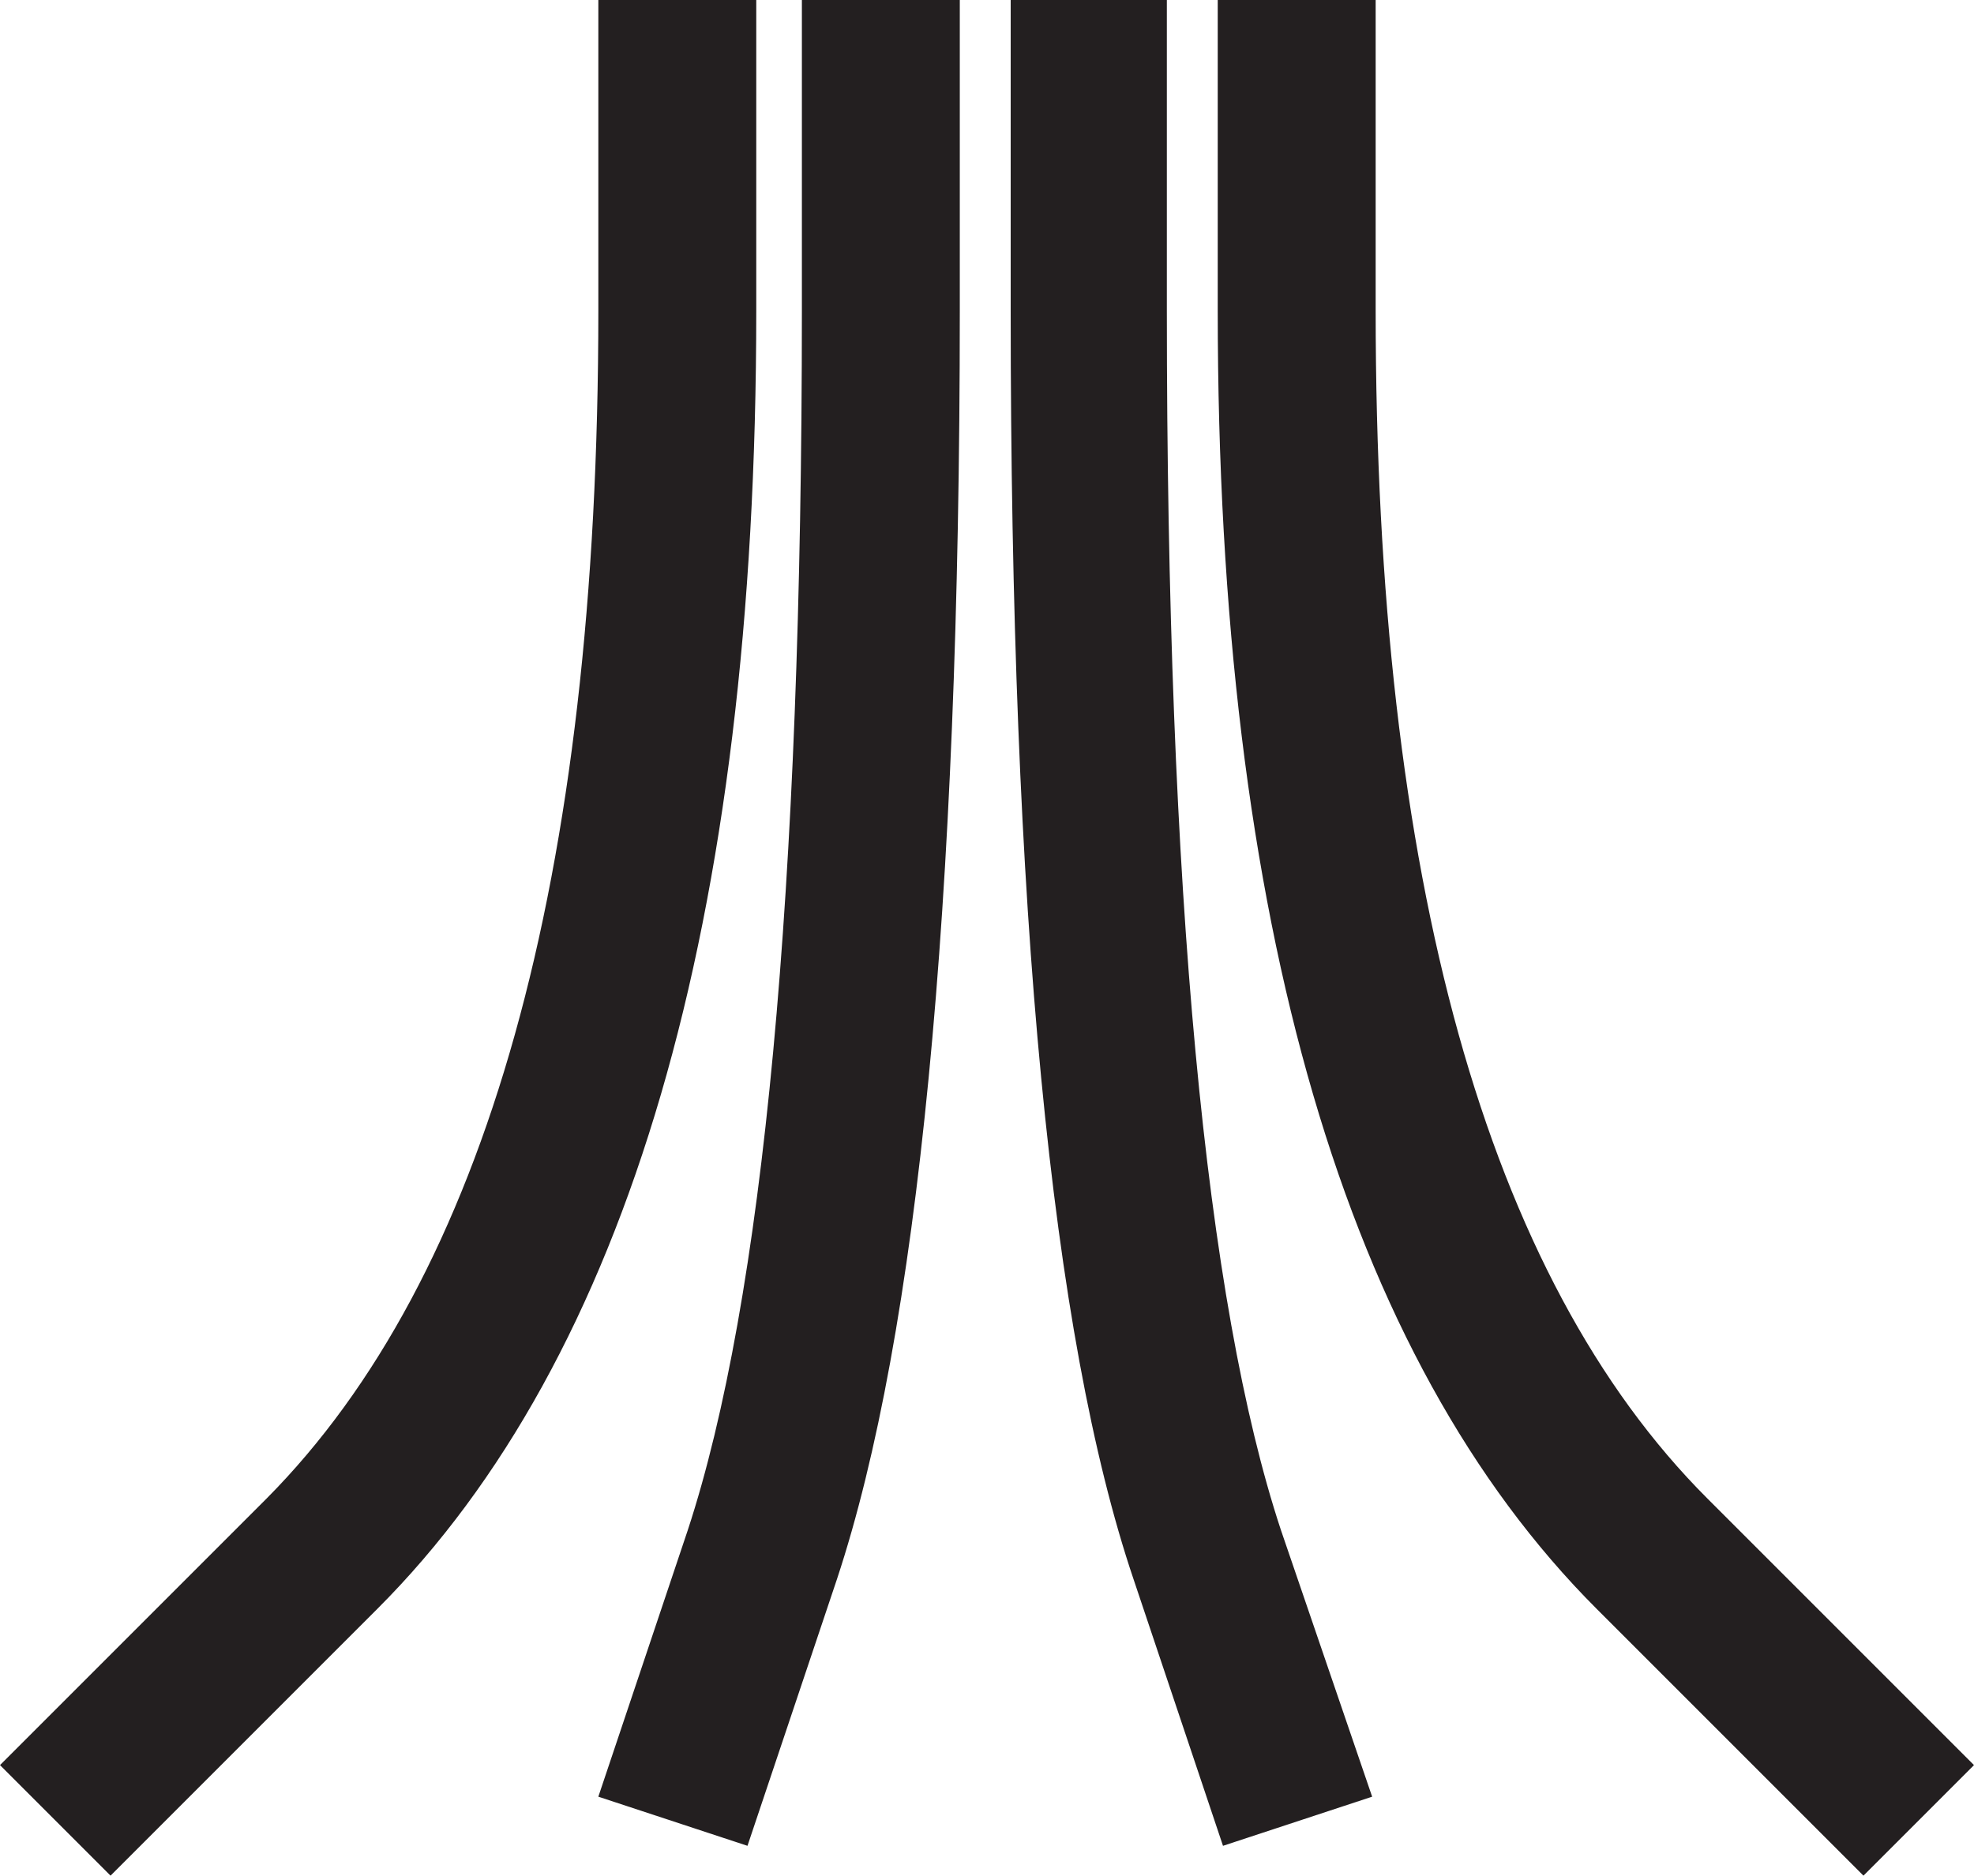 <?xml version="1.0" encoding="utf-8"?>
<!-- Generator: Adobe Illustrator 15.1.0, SVG Export Plug-In . SVG Version: 6.00 Build 0)  -->
<!DOCTYPE svg PUBLIC "-//W3C//DTD SVG 1.1//EN" "http://www.w3.org/Graphics/SVG/1.1/DTD/svg11.dtd">
<svg version="1.1" id="Layer_1" xmlns="http://www.w3.org/2000/svg" xmlns:xlink="http://www.w3.org/1999/xlink" x="0px" y="0px"
	 width="485.886px" height="461.699px" viewBox="0 0 485.886 461.699" enable-background="new 0 0 485.886 461.699"
	 xml:space="preserve">
<path fill="#231F20" d="M147.277,0v76.446c0,139.935-27.641,237.976-81.628,292.395L0,434.489l27.21,27.21l65.648-65.648
	c61.761-61.762,93.29-169.304,93.29-319.605V0H147.277z"/>
<path fill="#231F20" d="M197.378,0v76.446c0,142.958-9.502,243.591-28.074,300.169l-22.027,65.648l36.711,12.094l22.027-65.648
	c19.868-60.034,30.233-164.986,30.233-312.263V0H197.378z"/>
<path fill="#231F20" d="M248.773,0v76.446c0,147.277,9.934,252.229,30.233,312.263l22.026,65.648l36.712-12.094l-22.459-65.648
	c-18.571-56.146-28.073-157.211-28.073-300.169V0H248.773z"/>
<path fill="#231F20" d="M299.737,0v76.446c0,150.301,31.529,257.843,93.29,319.605l65.649,65.648l27.209-27.21l-65.648-65.648
	c-54.419-54.419-81.629-152.892-81.629-292.395V0H299.737z"/>
</svg>
